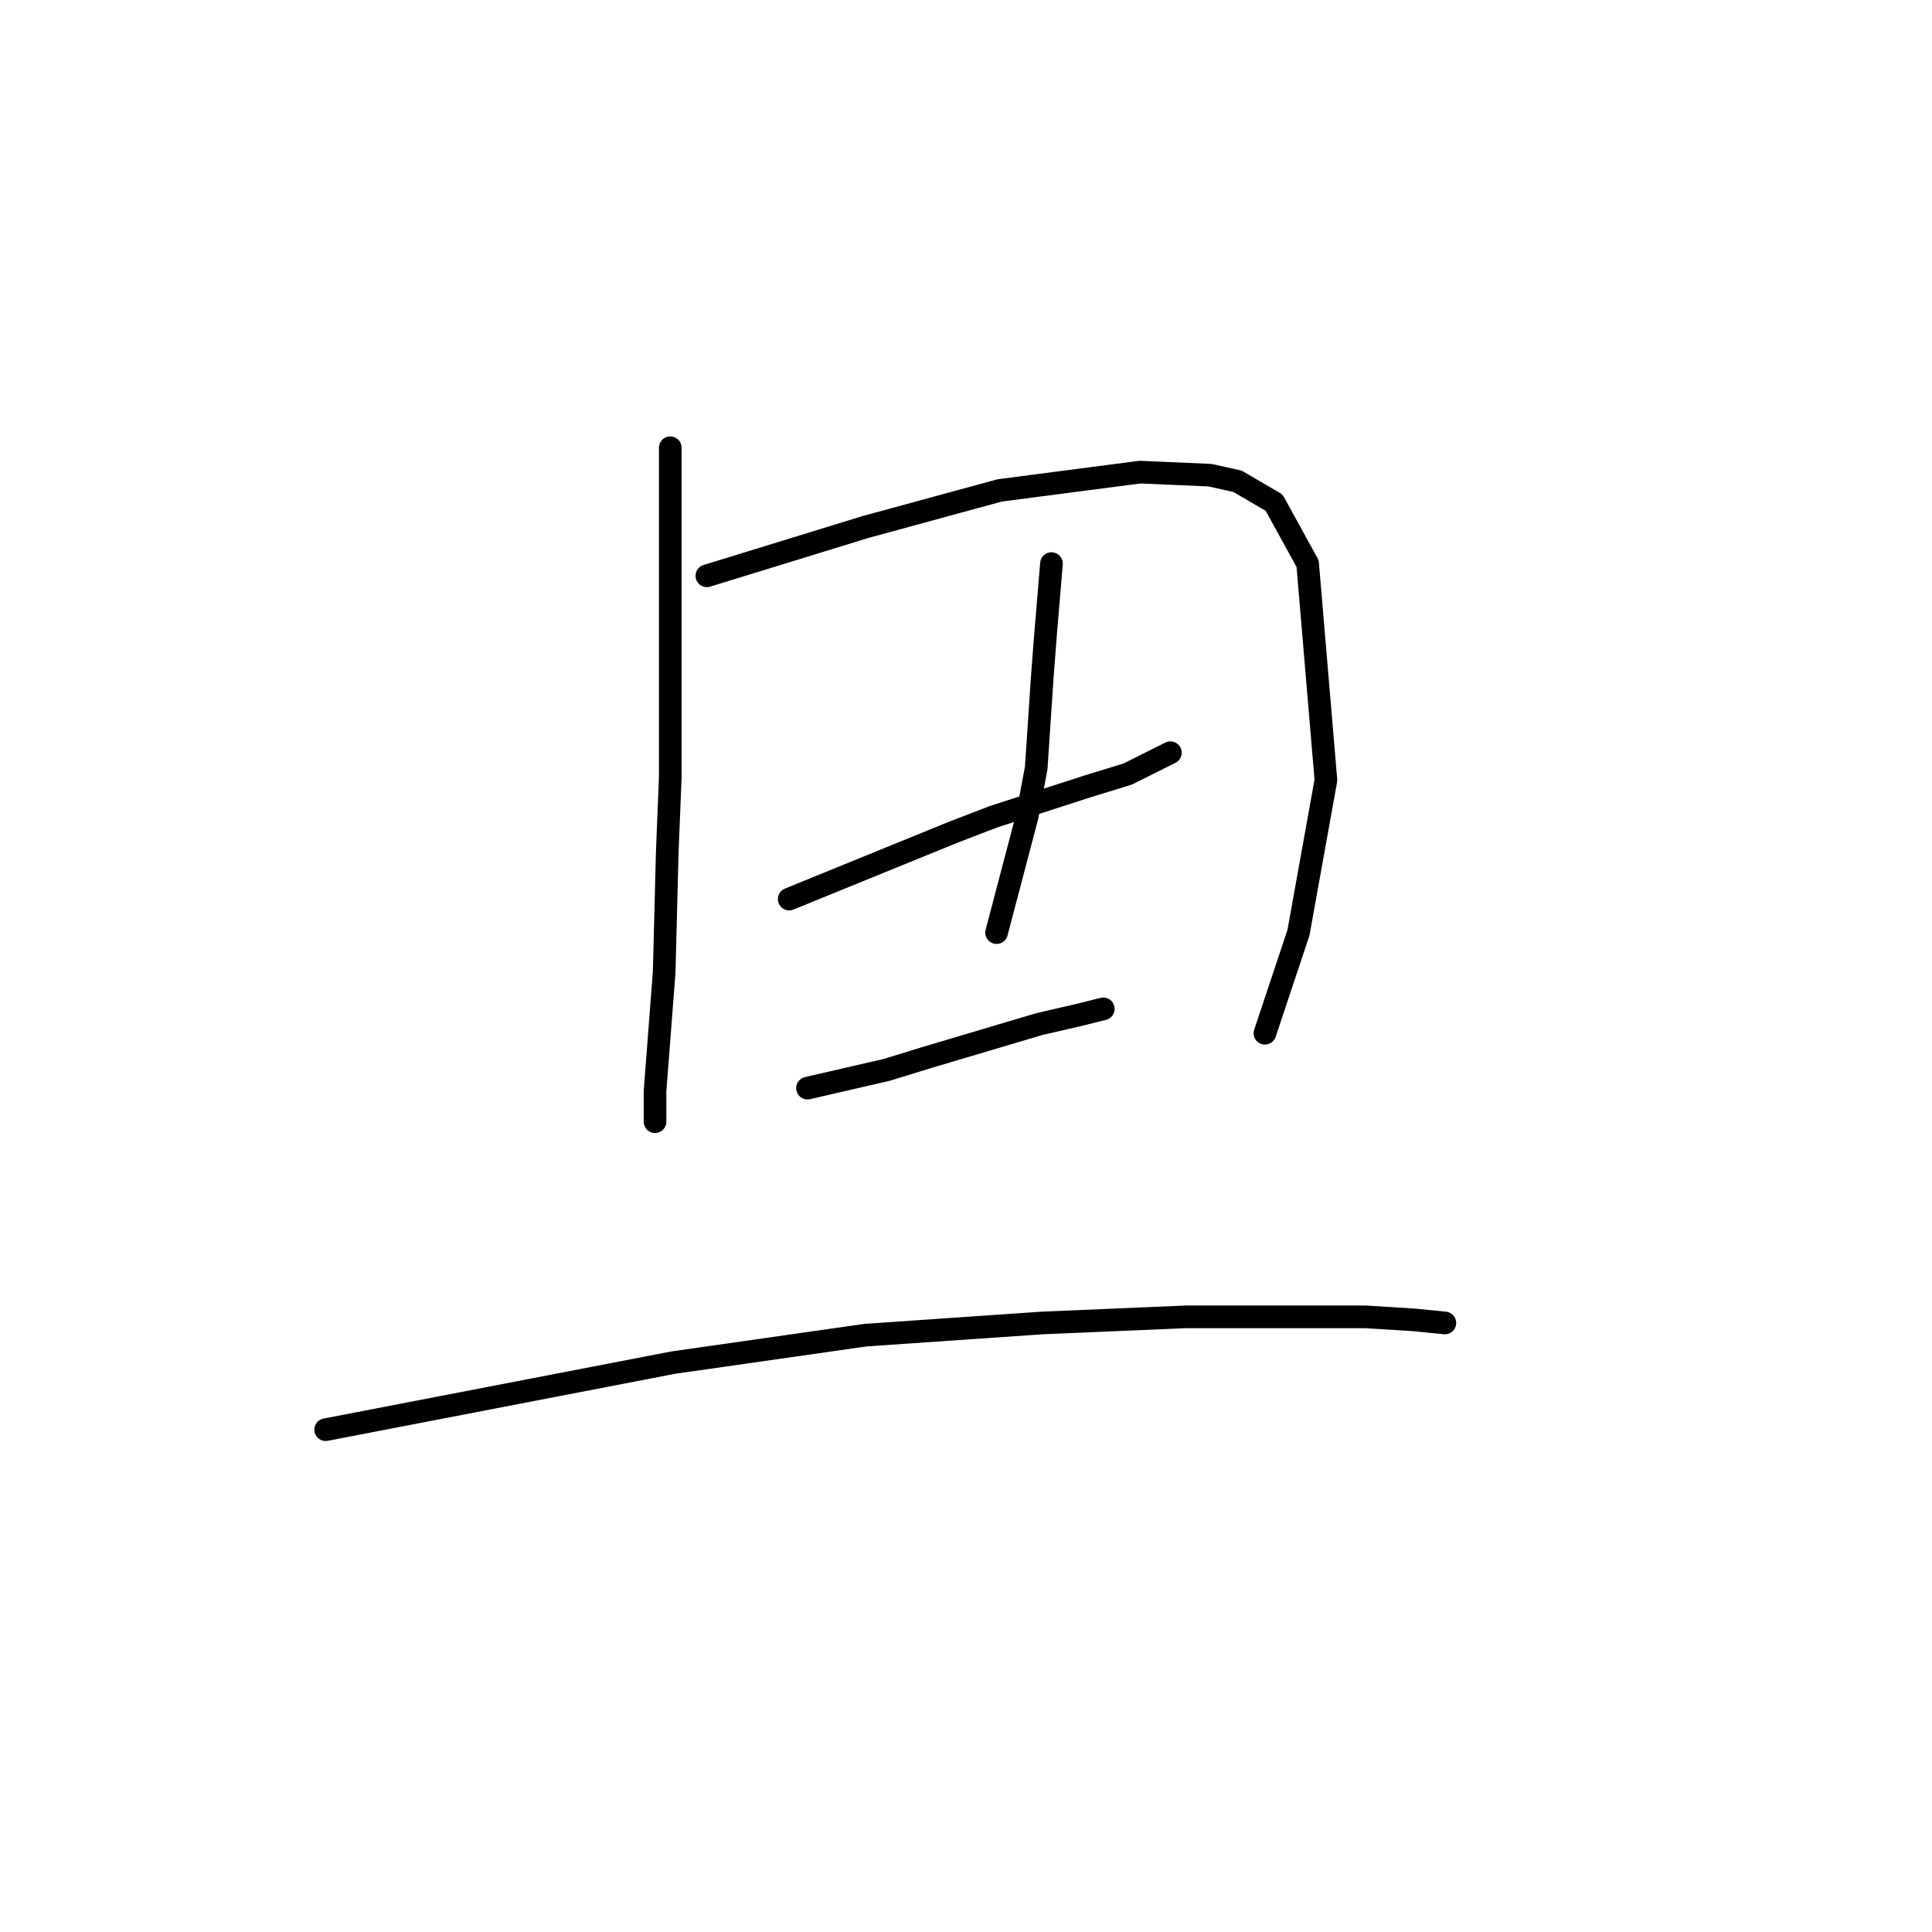 <?xml version="1.0" standalone="no"?>
    <svg width="256" height="256" xmlns="http://www.w3.org/2000/svg" version="1.1">
    <polyline stroke="black" stroke-width="3" stroke-linecap="round" fill="transparent" stroke-linejoin="round" points="88.814 59.327 88.814 70.237 88.814 81.147 88.814 92.462 88.814 102.968 88.41 113.07 88.006 128.829 86.794 144.588 86.794 148.629 86.794 148.629 " />
        <polyline stroke="black" stroke-width="3" stroke-linecap="round" fill="transparent" stroke-linejoin="round" points="93.663 76.298 104.169 73.066 114.675 69.833 132.455 64.984 151.043 62.559 160.337 62.964 163.973 63.772 168.822 66.6 173.267 74.682 175.692 103.372 172.055 123.576 167.61 136.911 167.61 136.911 " />
        <polyline stroke="black" stroke-width="3" stroke-linecap="round" fill="transparent" stroke-linejoin="round" points="104.573 119.131 115.483 114.686 126.394 110.241 131.647 108.221 144.173 104.18 149.426 102.564 153.467 100.543 155.083 99.735 155.083 99.735 " />
        <polyline stroke="black" stroke-width="3" stroke-linecap="round" fill="transparent" stroke-linejoin="round" points="139.324 74.682 138.92 79.531 138.516 84.38 138.112 89.633 137.304 101.755 136.092 108.221 132.051 123.576 132.051 123.576 " />
        <polyline stroke="black" stroke-width="3" stroke-linecap="round" fill="transparent" stroke-linejoin="round" points="106.998 144.184 112.251 142.972 117.504 141.76 122.757 140.143 137.708 135.698 142.961 134.486 146.194 133.678 146.194 133.678 " />
        <polyline stroke="black" stroke-width="3" stroke-linecap="round" fill="transparent" stroke-linejoin="round" points="43.153 189.441 66.185 184.997 89.218 180.552 114.675 176.915 138.112 175.299 157.104 174.49 171.247 174.49 180.945 174.49 187.41 174.894 191.451 175.299 191.451 175.299 " />
        </svg>